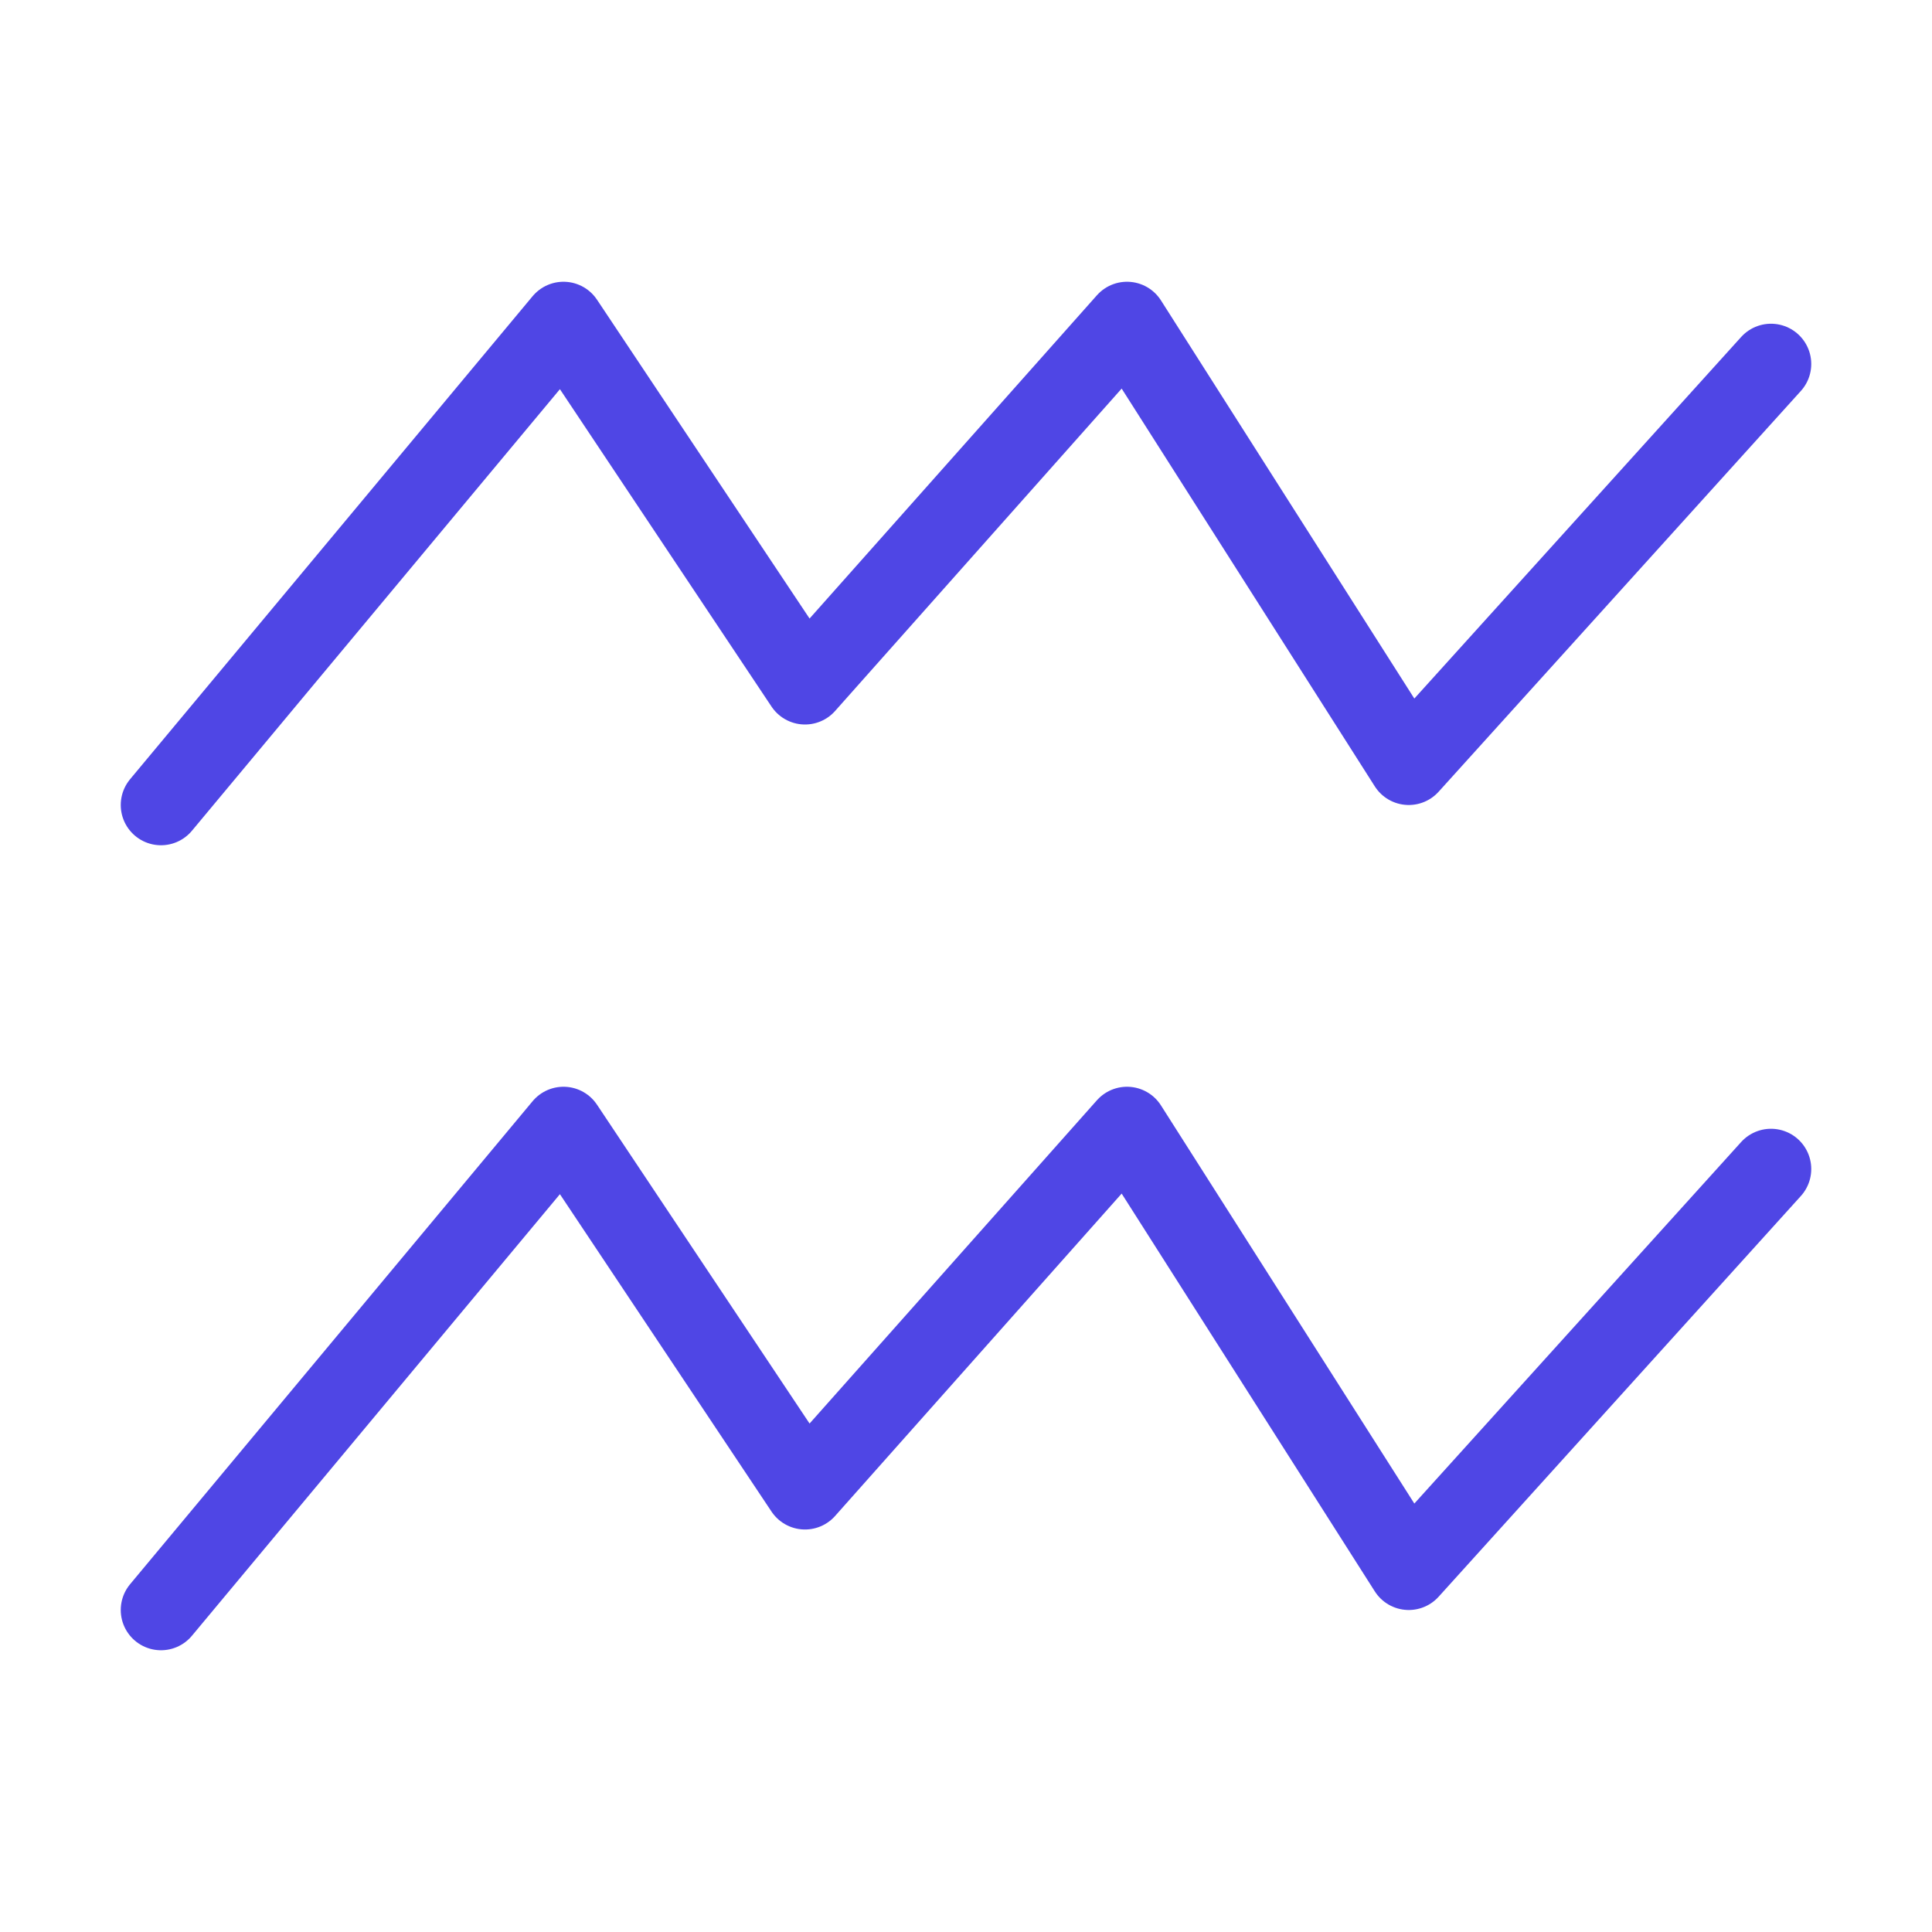 <?xml version="1.0" encoding="UTF-8"?>
<svg width="38" height="38" viewBox="0 0 48 48" fill="none" xmlns="http://www.w3.org/2000/svg">
  <path d="M4 20L14 8L20 17L28 8L35 19L44 9.043" stroke="#4f46e5" stroke-width="2" stroke-linecap="round"
        stroke-linejoin="round"/>
  <path d="M4 40L14 28L20 37L28 28L35 39L44 29.044" stroke="#4f46e5" stroke-width="2" stroke-linecap="round"
        stroke-linejoin="round"/>
</svg>
